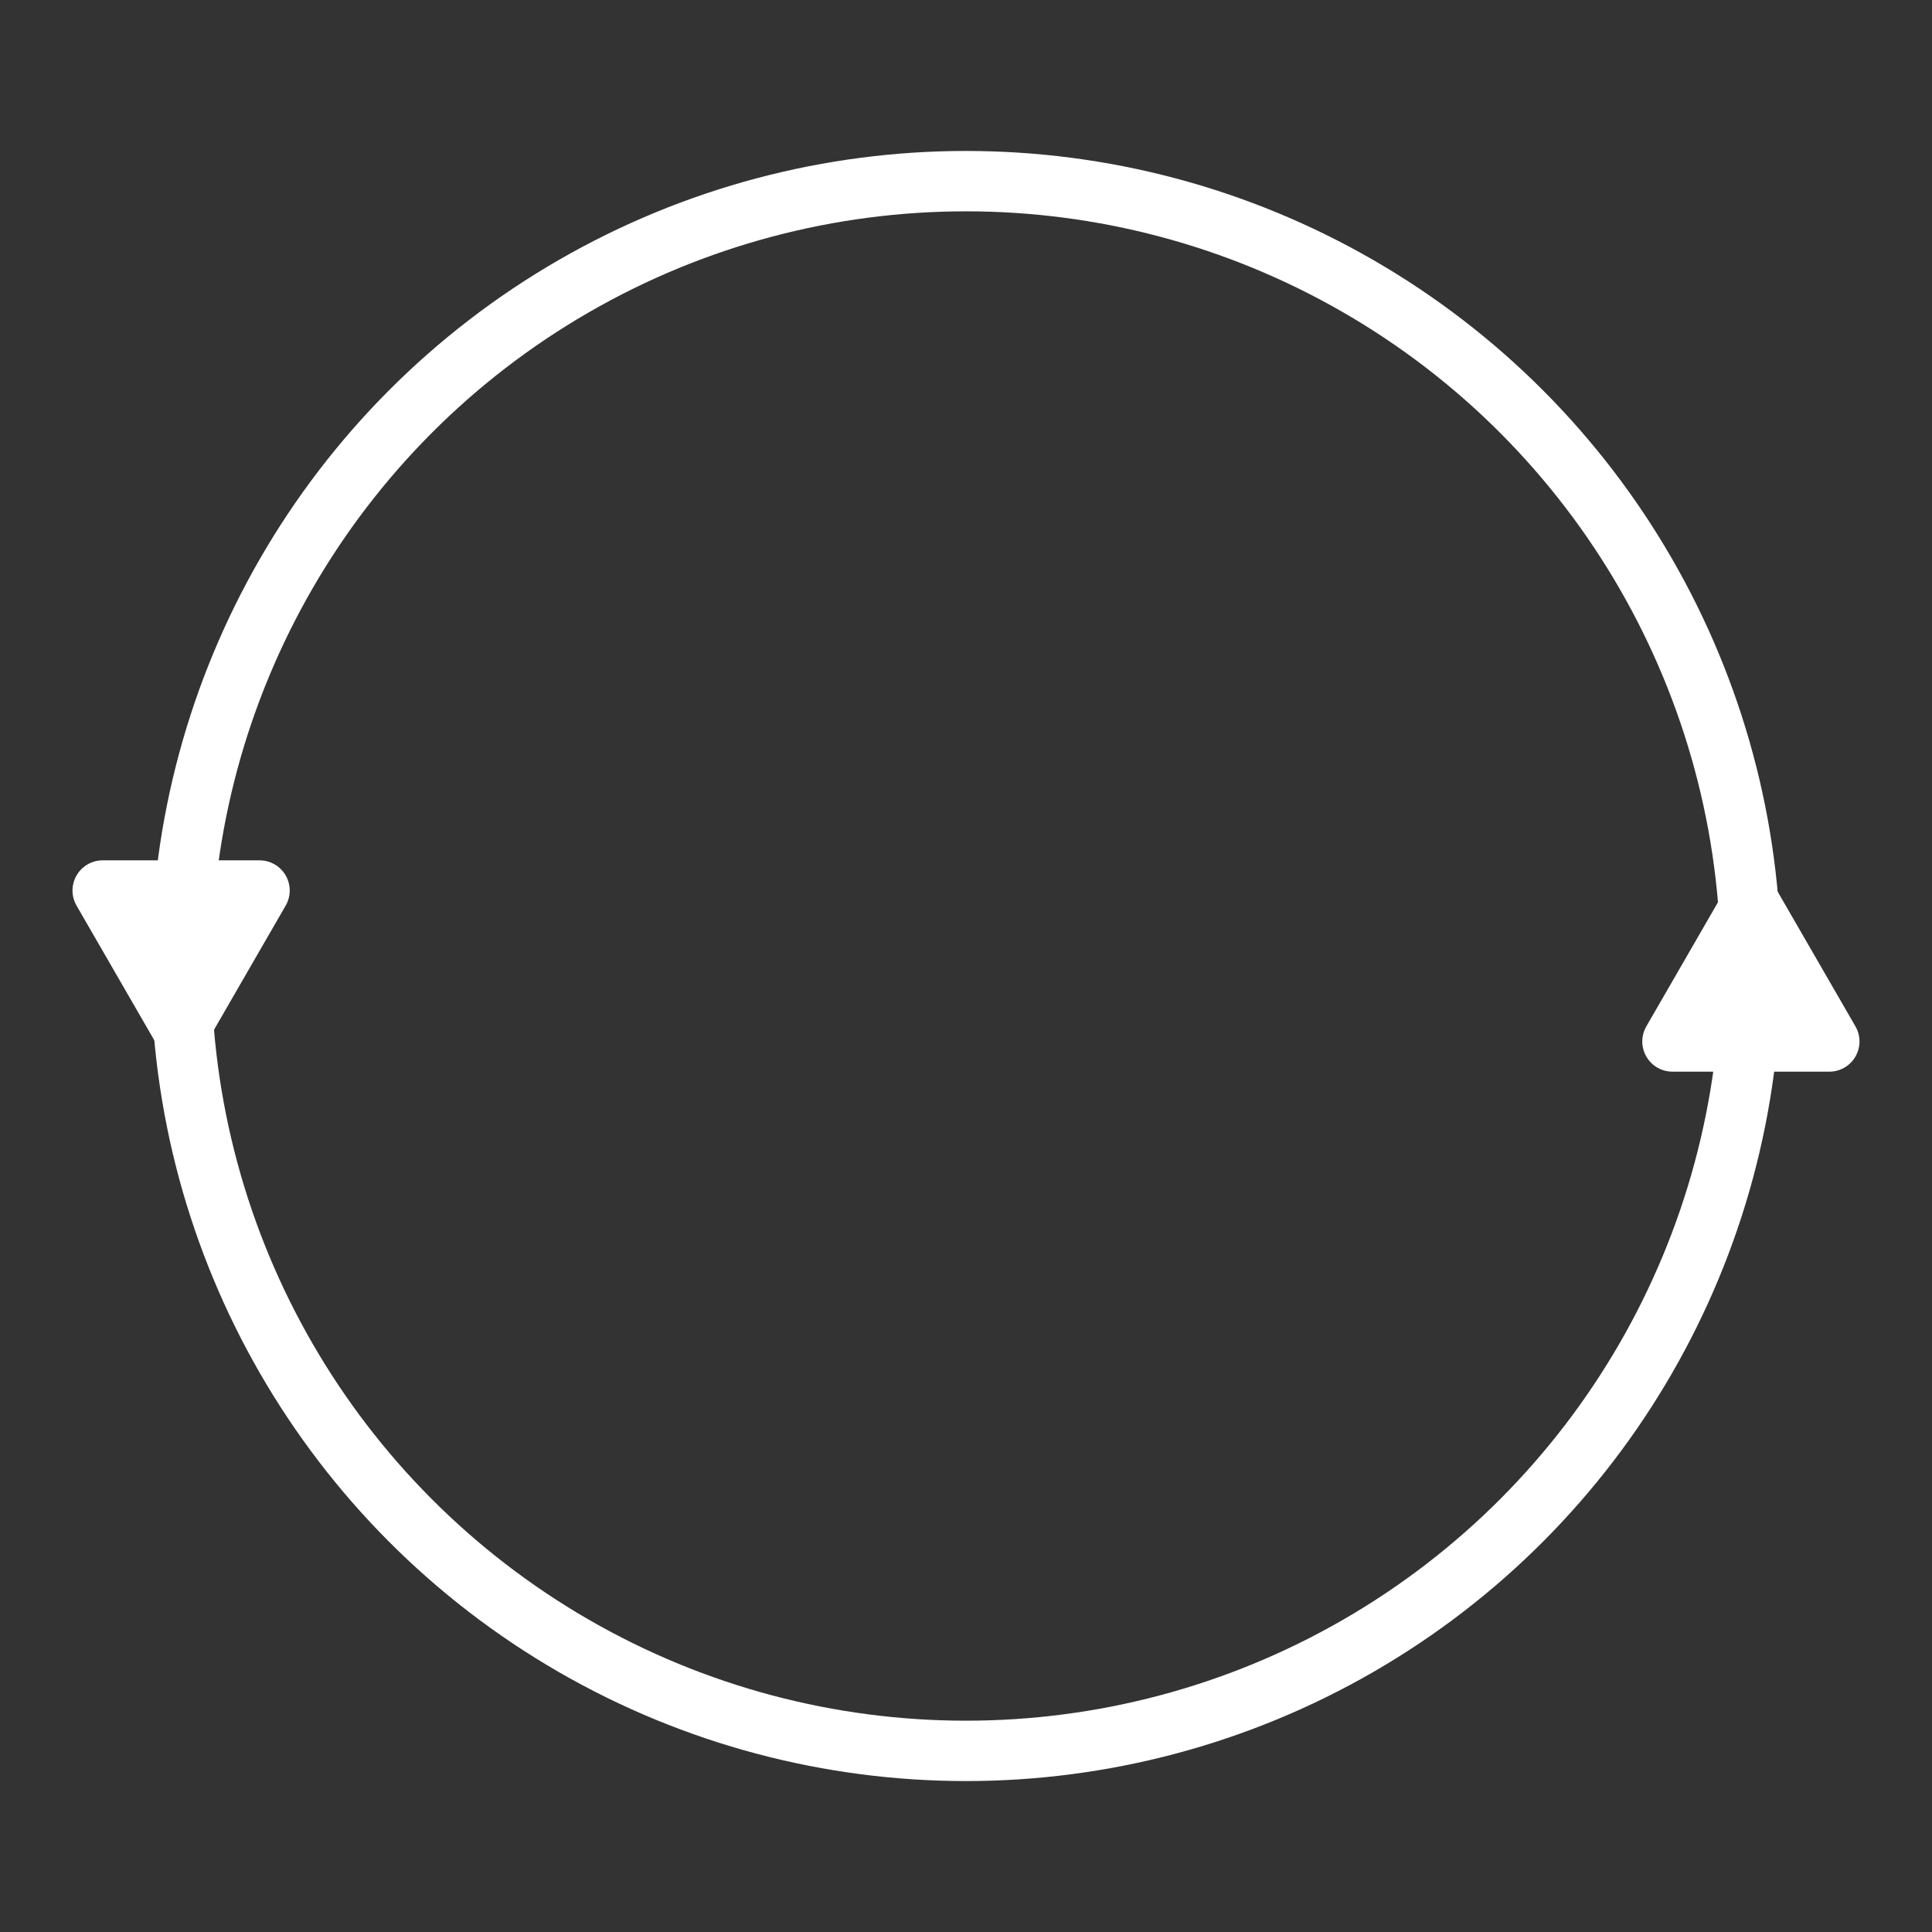 <?xml version="1.0" encoding="UTF-8" standalone="no"?>
<!-- Created with Inkscape (http://www.inkscape.org/) -->

<svg
   xmlns:dc="http://purl.org/dc/elements/1.1/"
   xmlns:cc="http://creativecommons.org/ns#"
   xmlns:rdf="http://www.w3.org/1999/02/22-rdf-syntax-ns#"
   xmlns:svg="http://www.w3.org/2000/svg"
   xmlns="http://www.w3.org/2000/svg"
   xmlns:sodipodi="http://sodipodi.sourceforge.net/DTD/sodipodi-0.dtd"
   xmlns:inkscape="http://www.inkscape.org/namespaces/inkscape"
   width="512"
   height="512"
   viewBox="0 0 135.467 135.467"
   version="1.1"
   id="svg8"
   inkscape:version="0.92.2 (5c3e80d, 2017-08-06)"
   sodipodi:docname="rot_arrows.svg"
   inkscape:export-filename="C:\Users\danie\Documents\GitHub\Godot-Pool\cue\rot_arrows.png"
   inkscape:export-xdpi="96"
   inkscape:export-ydpi="96">
  <rect x="0" y="0" width="135.467" height="135.467" fill="#333333" stroke="none"/>
  <defs
     id="defs2" />
  <sodipodi:namedview
     id="base"
     pagecolor="#ffffff"
     bordercolor="#666666"
     borderopacity="1.0"
     inkscape:pageopacity="0.0"
     inkscape:pageshadow="2"
     inkscape:zoom="1.286283"
     inkscape:cx="137.22792"
     inkscape:cy="264.00509"
     inkscape:document-units="mm"
     inkscape:current-layer="layer1"
     showgrid="true"
     units="px"
     width="512px"
     inkscape:pagecheckerboard="true"
     borderlayer="false"
     inkscape:showpageshadow="true"
     showguides="true"
     inkscape:guide-bbox="true"
     inkscape:snap-grids="true"
     inkscape:snap-to-guides="true"
     inkscape:window-width="1920"
     inkscape:window-height="1017"
     inkscape:window-x="-8"
     inkscape:window-y="-8"
     inkscape:window-maximized="1">
    <inkscape:grid
       spacingx="1.058"
       spacingy="1.058"
       dotted="false"
       type="xygrid"
       id="grid815"
       empspacing="4" />
    <sodipodi:guide
       position="67.733,67.733"
       orientation="-0.707,0.707"
       id="guide851"
       inkscape:locked="false" />
    <sodipodi:guide
       position="67.733,67.733"
       orientation="0.707,0.707"
       inkscape:locked="false"
       id="guide855" />
    <sodipodi:guide
       position="67.733,67.733"
       orientation="0,1"
       inkscape:locked="false"
       id="guide845" />
  </sodipodi:namedview>
  <g
     inkscape:label="Layer 1"
     inkscape:groupmode="layer"
     id="layer1"
     transform="translate(0,-161.533)">
    <circle
       style="opacity:1;fill:none;fill-opacity:1;stroke:#ffffff;stroke-width:4.233;stroke-linecap:round;stroke-linejoin:round;stroke-miterlimit:4;stroke-dasharray:none;stroke-opacity:1;paint-order:normal"
       id="path851"
       cx="67.733"
       cy="229.267"
       r="55.033" />
    <path
       sodipodi:type="star"
       style="opacity:1;fill:#ffffff;fill-opacity:1;stroke:#ffffff;stroke-width:4.233;stroke-linecap:round;stroke-linejoin:round;stroke-miterlimit:4;stroke-dasharray:none;stroke-opacity:1;paint-order:normal"
       id="path865"
       sodipodi:sides="3"
       sodipodi:cx="122.76667"
       sodipodi:cy="231.38335"
       sodipodi:r1="6.3499994"
       sodipodi:r2="3.175"
       sodipodi:arg1="-1.5707963"
       sodipodi:arg2="-0.52359878"
       inkscape:flatsided="false"
       inkscape:rounded="0"
       inkscape:randomized="0"
       d="m 122.767,225.033 2.75,4.763 2.75,4.763 -5.499,0 -5.499,0 2.75,-4.763 z"
       inkscape:transform-center-x="1.5466685e-006"
       inkscape:transform-center-y="-1.5875008" />
    <path
       sodipodi:type="star"
       style="opacity:1;fill:#ffffff;fill-opacity:1;stroke:#ffffff;stroke-width:4.233;stroke-linecap:round;stroke-linejoin:round;stroke-miterlimit:4;stroke-dasharray:none;stroke-opacity:1;paint-order:normal"
       id="path867"
       sodipodi:sides="3"
       sodipodi:cx="12.699999"
       sodipodi:cy="227.15001"
       sodipodi:r1="6.3499994"
       sodipodi:r2="3.175"
       sodipodi:arg1="1.5707963"
       sodipodi:arg2="2.6179939"
       inkscape:flatsided="false"
       inkscape:rounded="0"
       inkscape:randomized="0"
       d="m 12.7,233.5 -2.75,-4.763 -2.75,-4.763 5.499,0 5.499,0 -2.75,4.763 z"
       inkscape:transform-center-y="1.5874991" />
  </g>
</svg>
